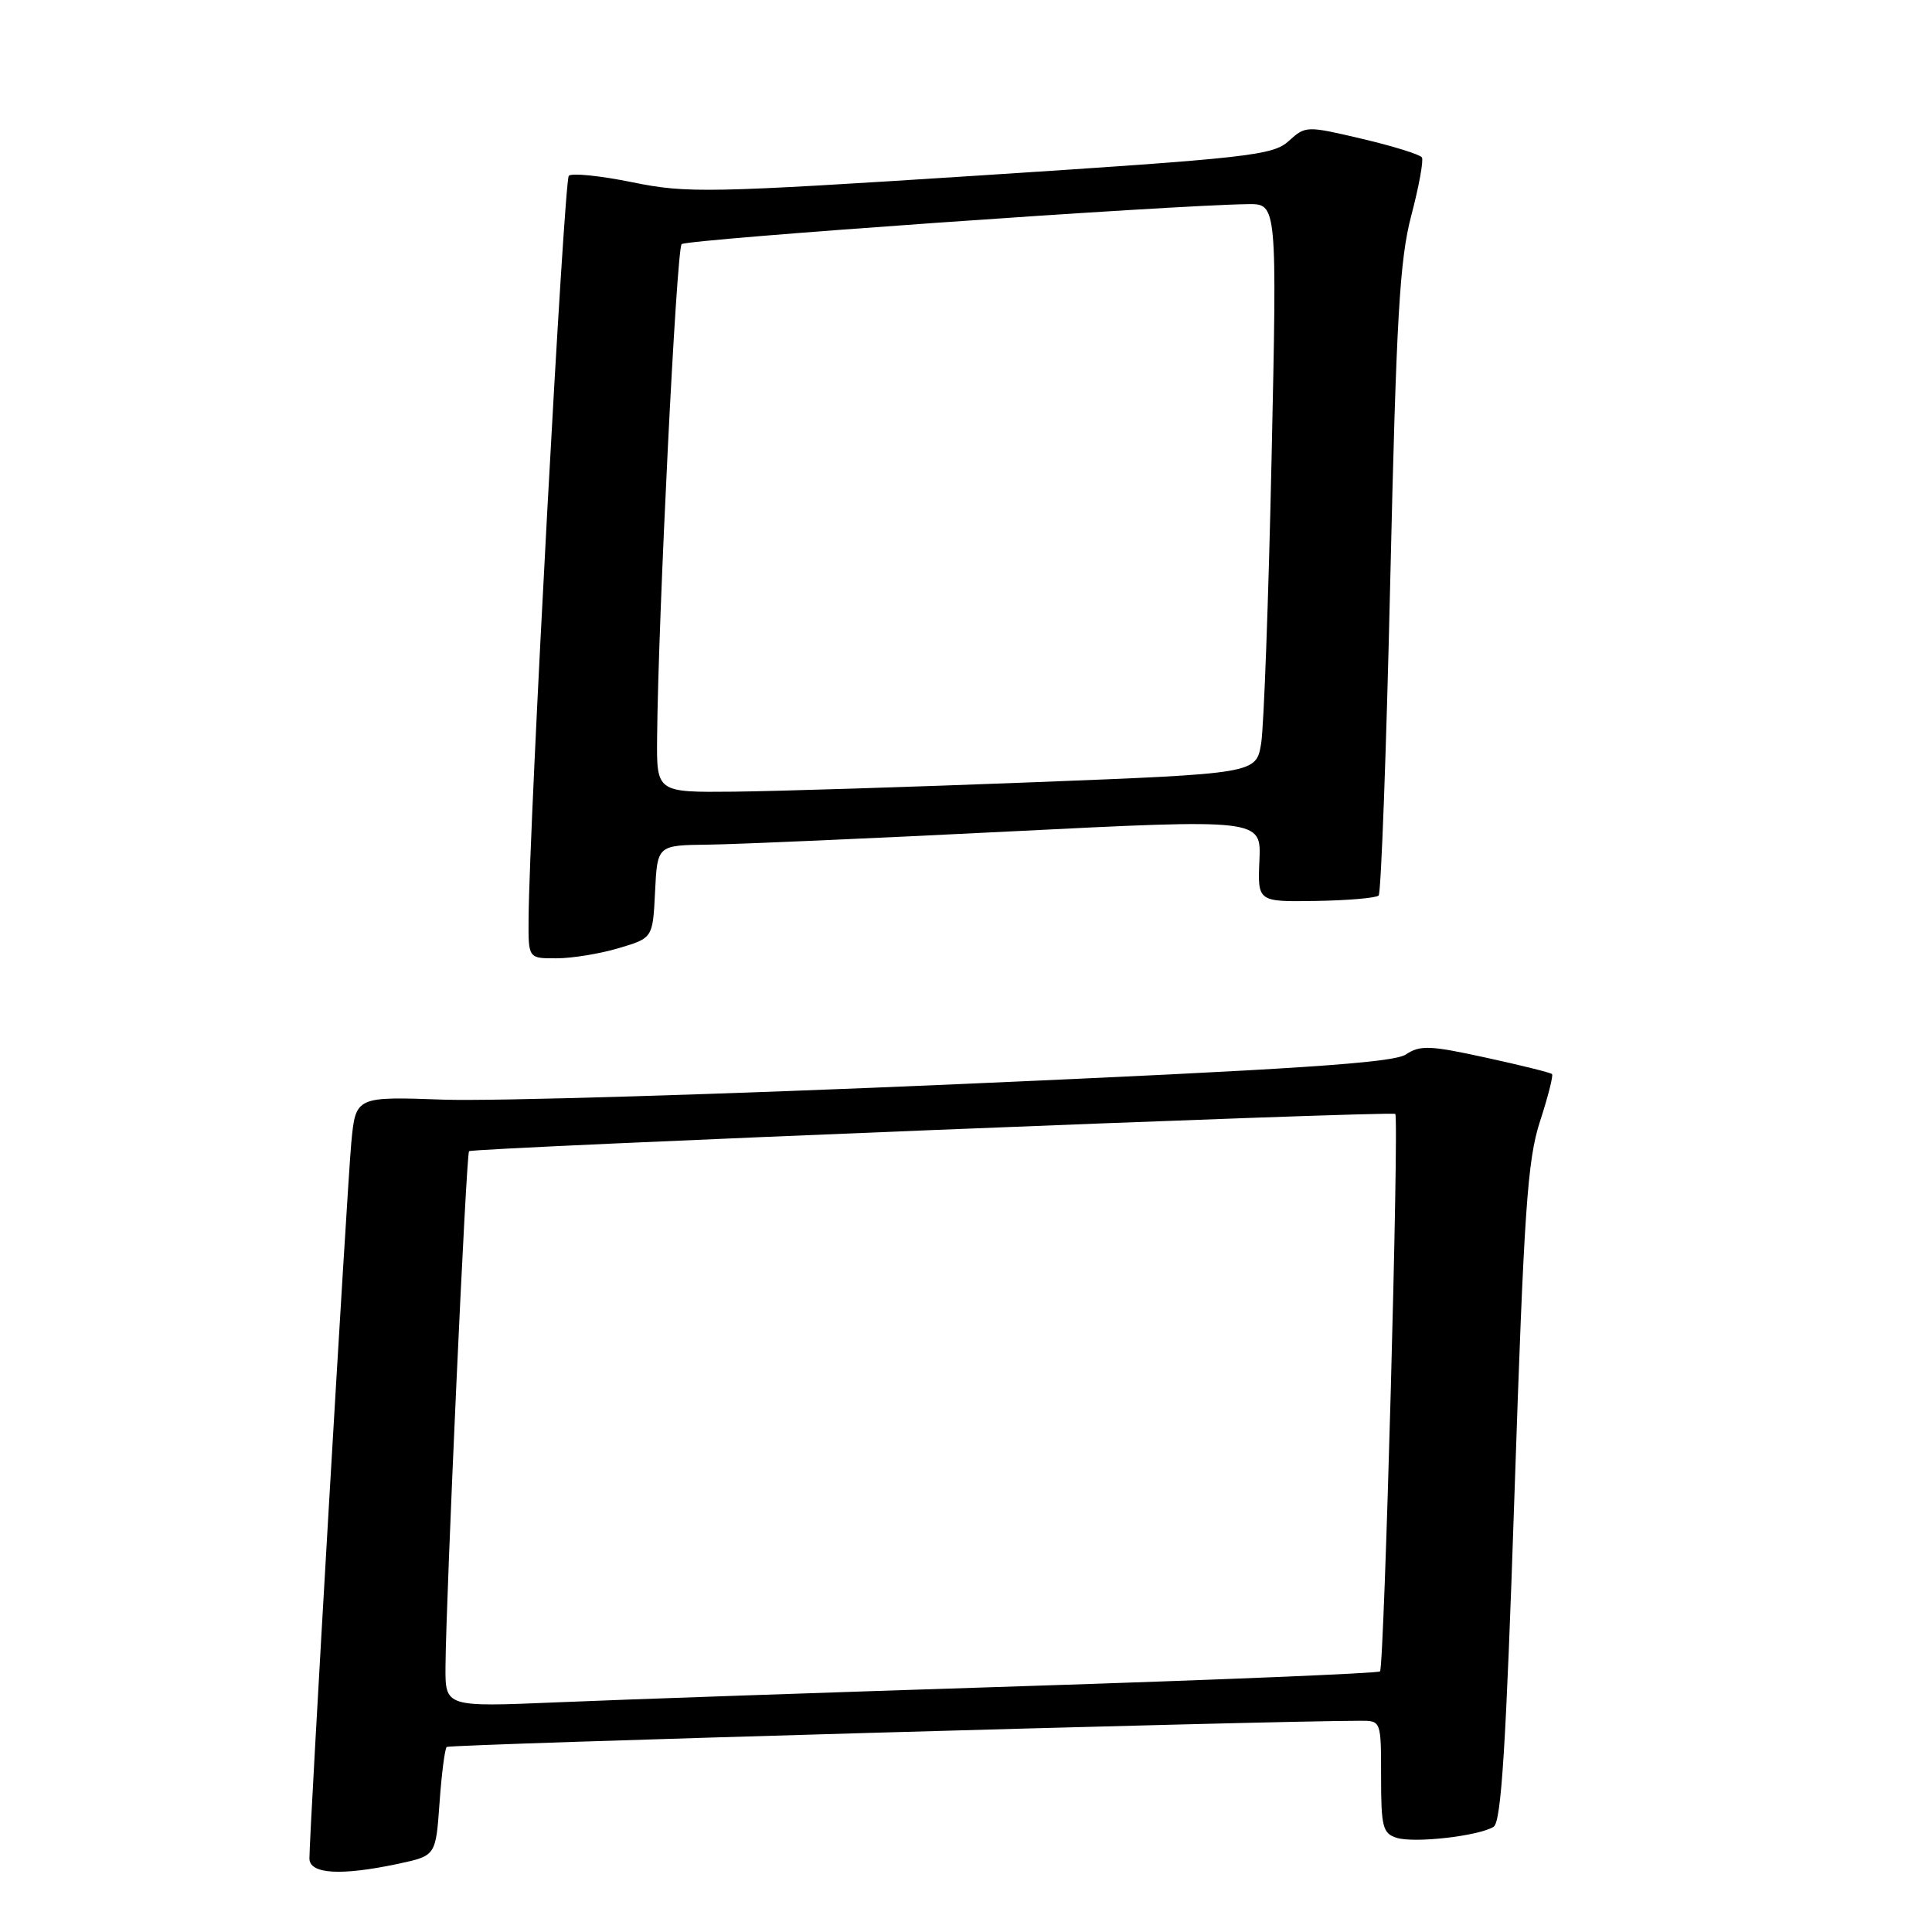 <?xml version="1.0" encoding="UTF-8" standalone="no"?>
<!DOCTYPE svg PUBLIC "-//W3C//DTD SVG 1.1//EN" "http://www.w3.org/Graphics/SVG/1.1/DTD/svg11.dtd" >
<svg xmlns="http://www.w3.org/2000/svg" xmlns:xlink="http://www.w3.org/1999/xlink" version="1.1" viewBox="0 0 256 256">
 <g >
 <path fill="currentColor"
d=" M 52.82 246.95 C 57.74 245.89 57.74 245.89 58.24 238.91 C 58.51 235.07 58.94 231.73 59.19 231.48 C 59.53 231.13 167.51 228.03 180.25 228.01 C 183.00 228.00 183.00 228.00 183.00 235.43 C 183.00 242.06 183.22 242.94 185.06 243.52 C 187.39 244.26 195.92 243.29 197.91 242.06 C 198.93 241.43 199.56 231.40 200.68 197.87 C 201.94 160.36 202.39 153.70 204.06 148.58 C 205.12 145.32 205.84 142.50 205.65 142.32 C 205.47 142.13 201.52 141.15 196.88 140.14 C 189.49 138.52 188.17 138.47 186.29 139.72 C 184.61 140.84 171.67 141.70 127.32 143.64 C 96.07 145.01 65.24 145.94 58.81 145.71 C 47.13 145.29 47.13 145.29 46.55 151.40 C 46.00 157.29 41.00 242.70 41.00 246.25 C 41.00 248.34 45.19 248.58 52.82 246.95 Z  M 82.00 125.63 C 86.50 124.29 86.50 124.29 86.80 118.14 C 87.10 112.00 87.10 112.00 93.80 111.92 C 97.48 111.88 115.49 111.09 133.81 110.17 C 167.12 108.50 167.12 108.50 166.88 114.00 C 166.64 119.50 166.64 119.50 174.36 119.38 C 178.60 119.31 182.35 118.99 182.68 118.66 C 183.00 118.33 183.70 99.48 184.22 76.78 C 185.02 42.06 185.46 34.39 187.01 28.53 C 188.02 24.69 188.65 21.24 188.41 20.86 C 188.18 20.48 184.62 19.37 180.50 18.40 C 173.10 16.66 172.99 16.66 170.76 18.69 C 168.67 20.59 165.53 20.94 130.00 23.24 C 93.85 25.57 91.03 25.63 83.79 24.15 C 79.56 23.29 75.77 22.90 75.37 23.29 C 74.74 23.93 70.14 108.71 70.04 121.75 C 70.00 127.00 70.00 127.00 73.75 126.98 C 75.81 126.98 79.53 126.37 82.00 125.63 Z  M 59.03 220.85 C 59.09 211.76 61.77 152.90 62.15 152.54 C 62.62 152.08 184.40 147.18 184.88 147.60 C 185.41 148.05 183.42 220.92 182.86 221.47 C 182.61 221.72 161.28 222.60 135.45 223.43 C 109.63 224.26 81.86 225.22 73.75 225.57 C 59.00 226.19 59.00 226.19 59.03 220.85 Z  M 87.07 97.75 C 87.21 81.82 89.64 33.03 90.32 32.35 C 90.96 31.71 155.04 27.19 165.36 27.05 C 169.22 27.00 169.22 27.00 168.49 60.75 C 168.09 79.31 167.47 96.30 167.11 98.50 C 166.45 102.50 166.45 102.50 136.97 103.65 C 120.76 104.28 102.89 104.84 97.25 104.90 C 87.00 105.00 87.00 105.00 87.07 97.75 Z "/>
</g>
</svg>